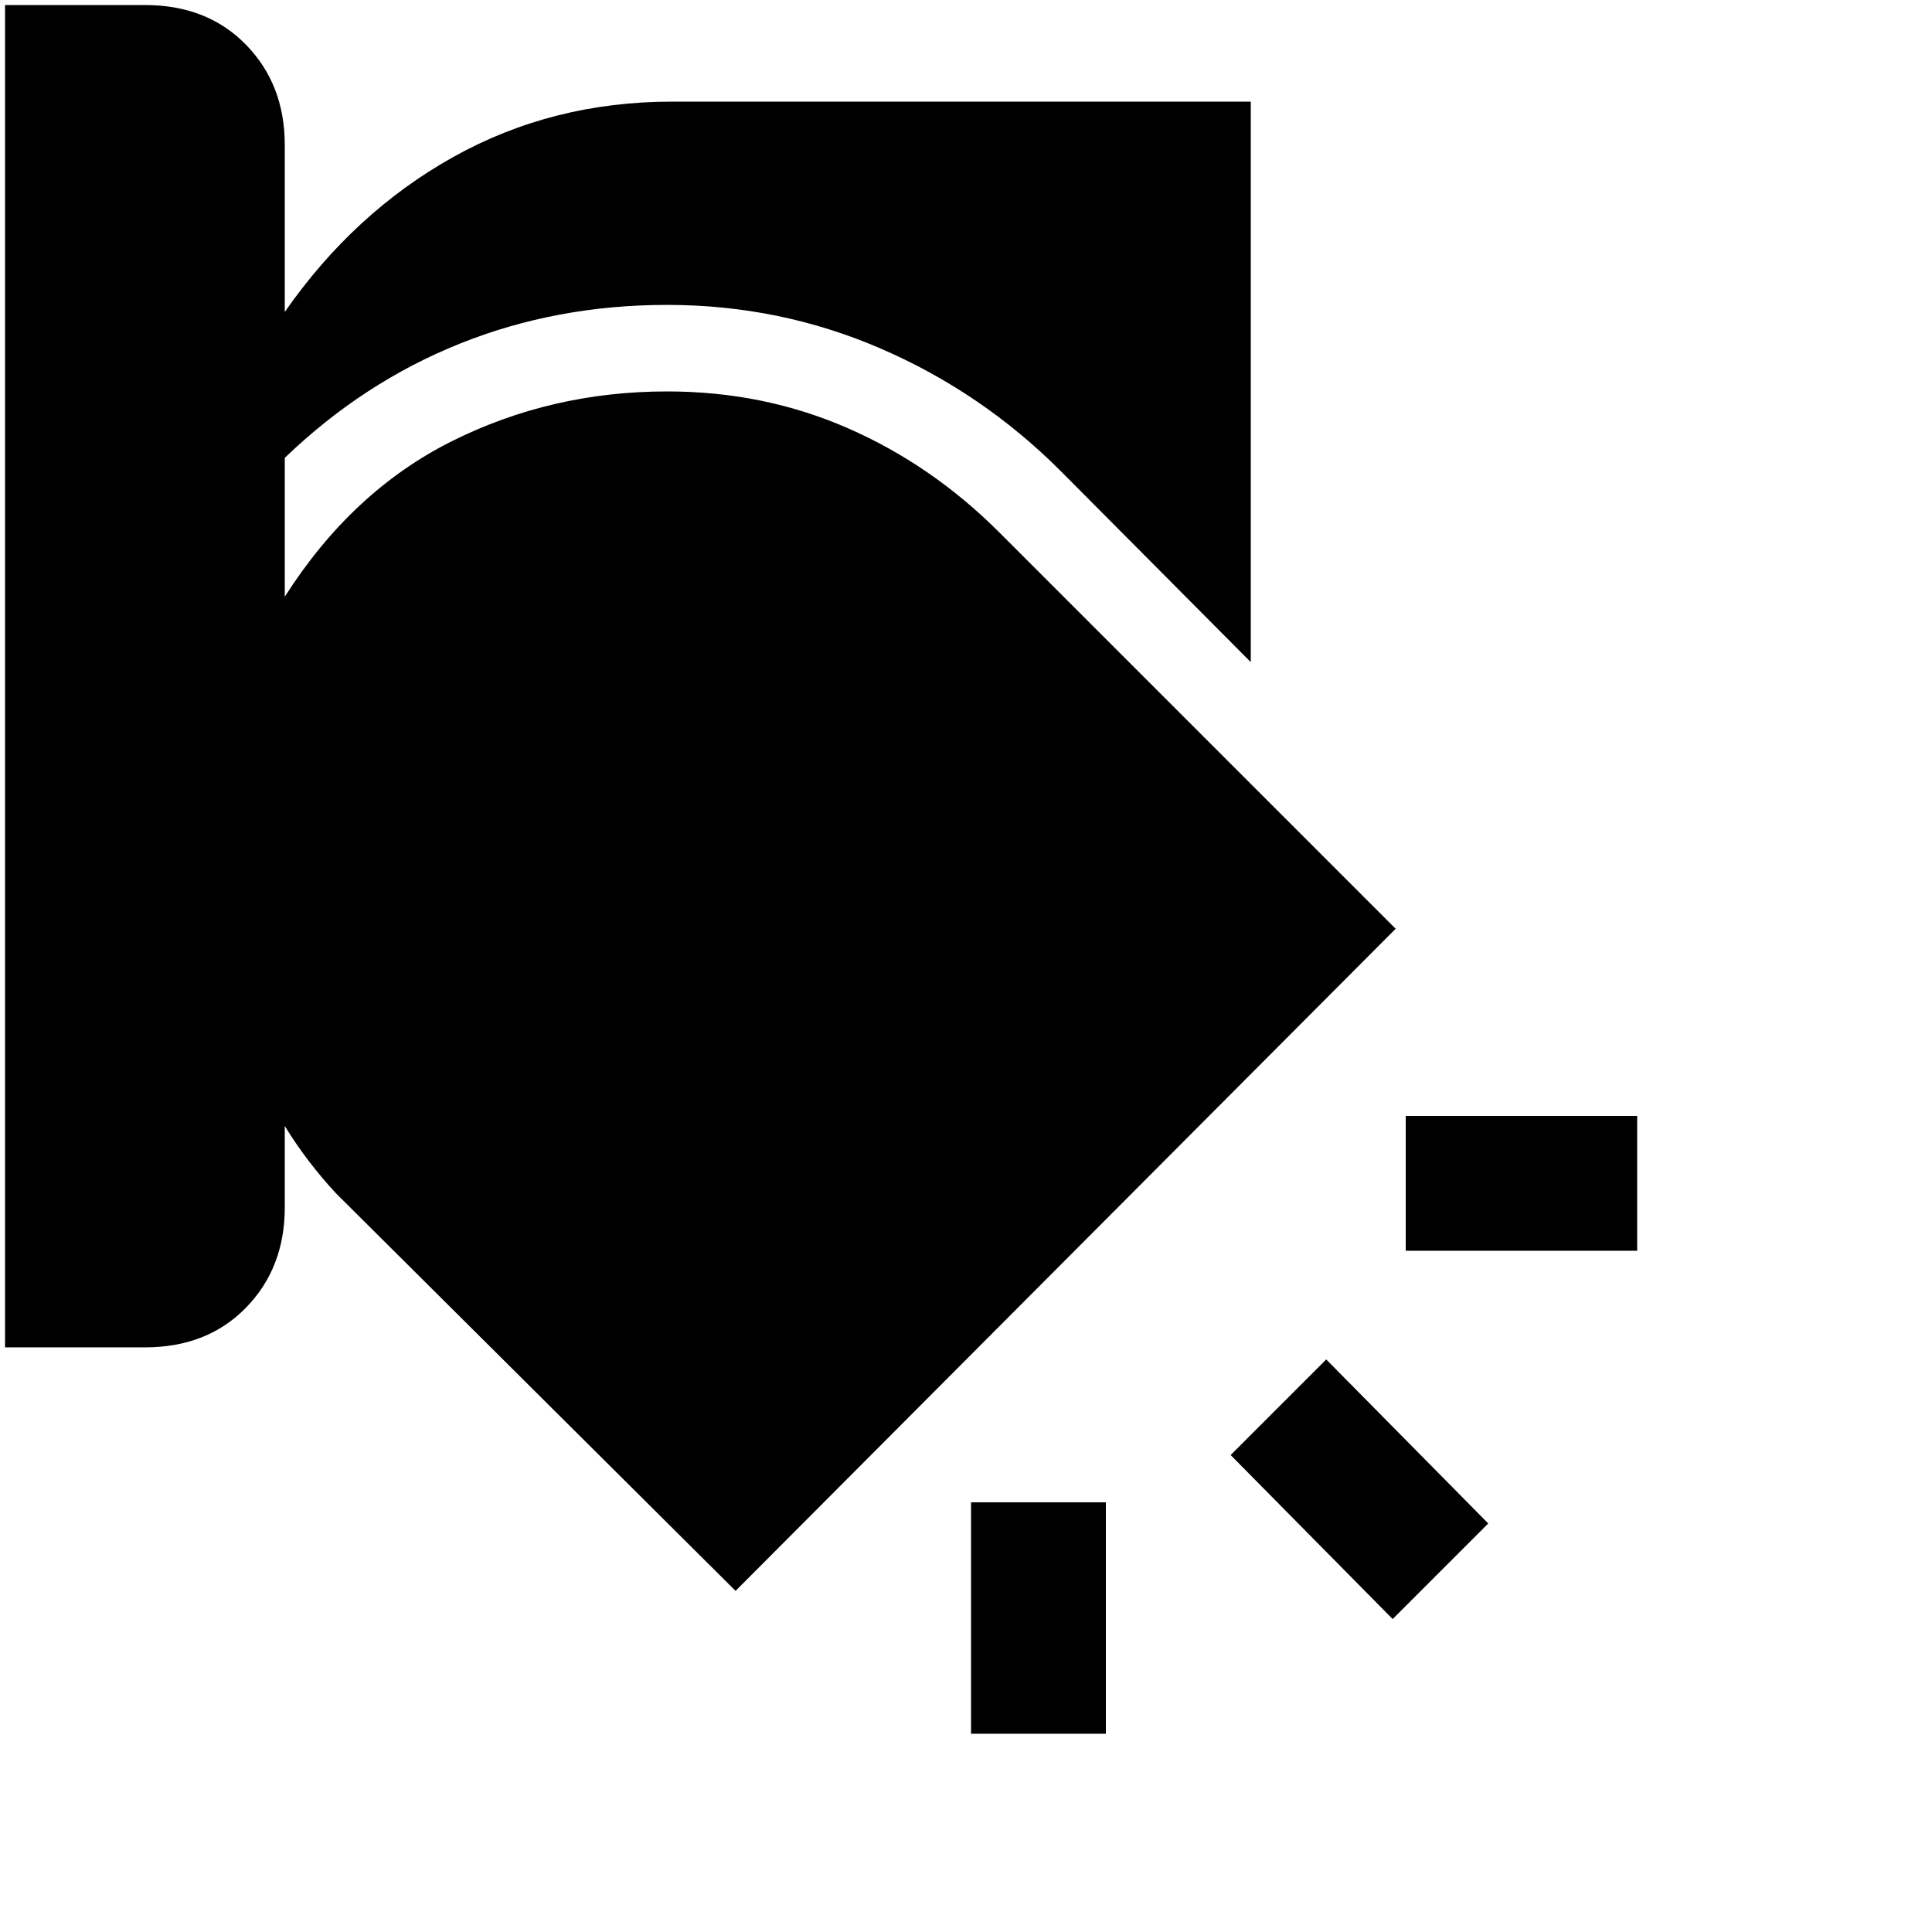 <svg xmlns="http://www.w3.org/2000/svg" height="20" viewBox="0 -960 960 960" width="20"><path d="M482.5-213.5h67v115h-67v-115Zm176.5-71 80.5 81.5-47.5 47.5-80.5-81.5 47.5-47.5ZM2.5-957.5H72q31 0 50.25 19.75T141.5-888v83q34.5-49.5 83.75-77T334-909.5h287.5V-631L527-726q-39-39-89.25-60.75T331.5-808.5q-55 0-103 19.25t-87 56.75v69q33.5-52.5 83-77.25t107-24.75q48 0 89.75 18.25t75.25 51.75l197 197-328 329L167-367q-7-7.5-13.5-16t-12-17.5v40.5q0 30-19.25 49.75T72-290.5H2.5v-667Zm696 552h115v67h-115v-67Z"/></svg>